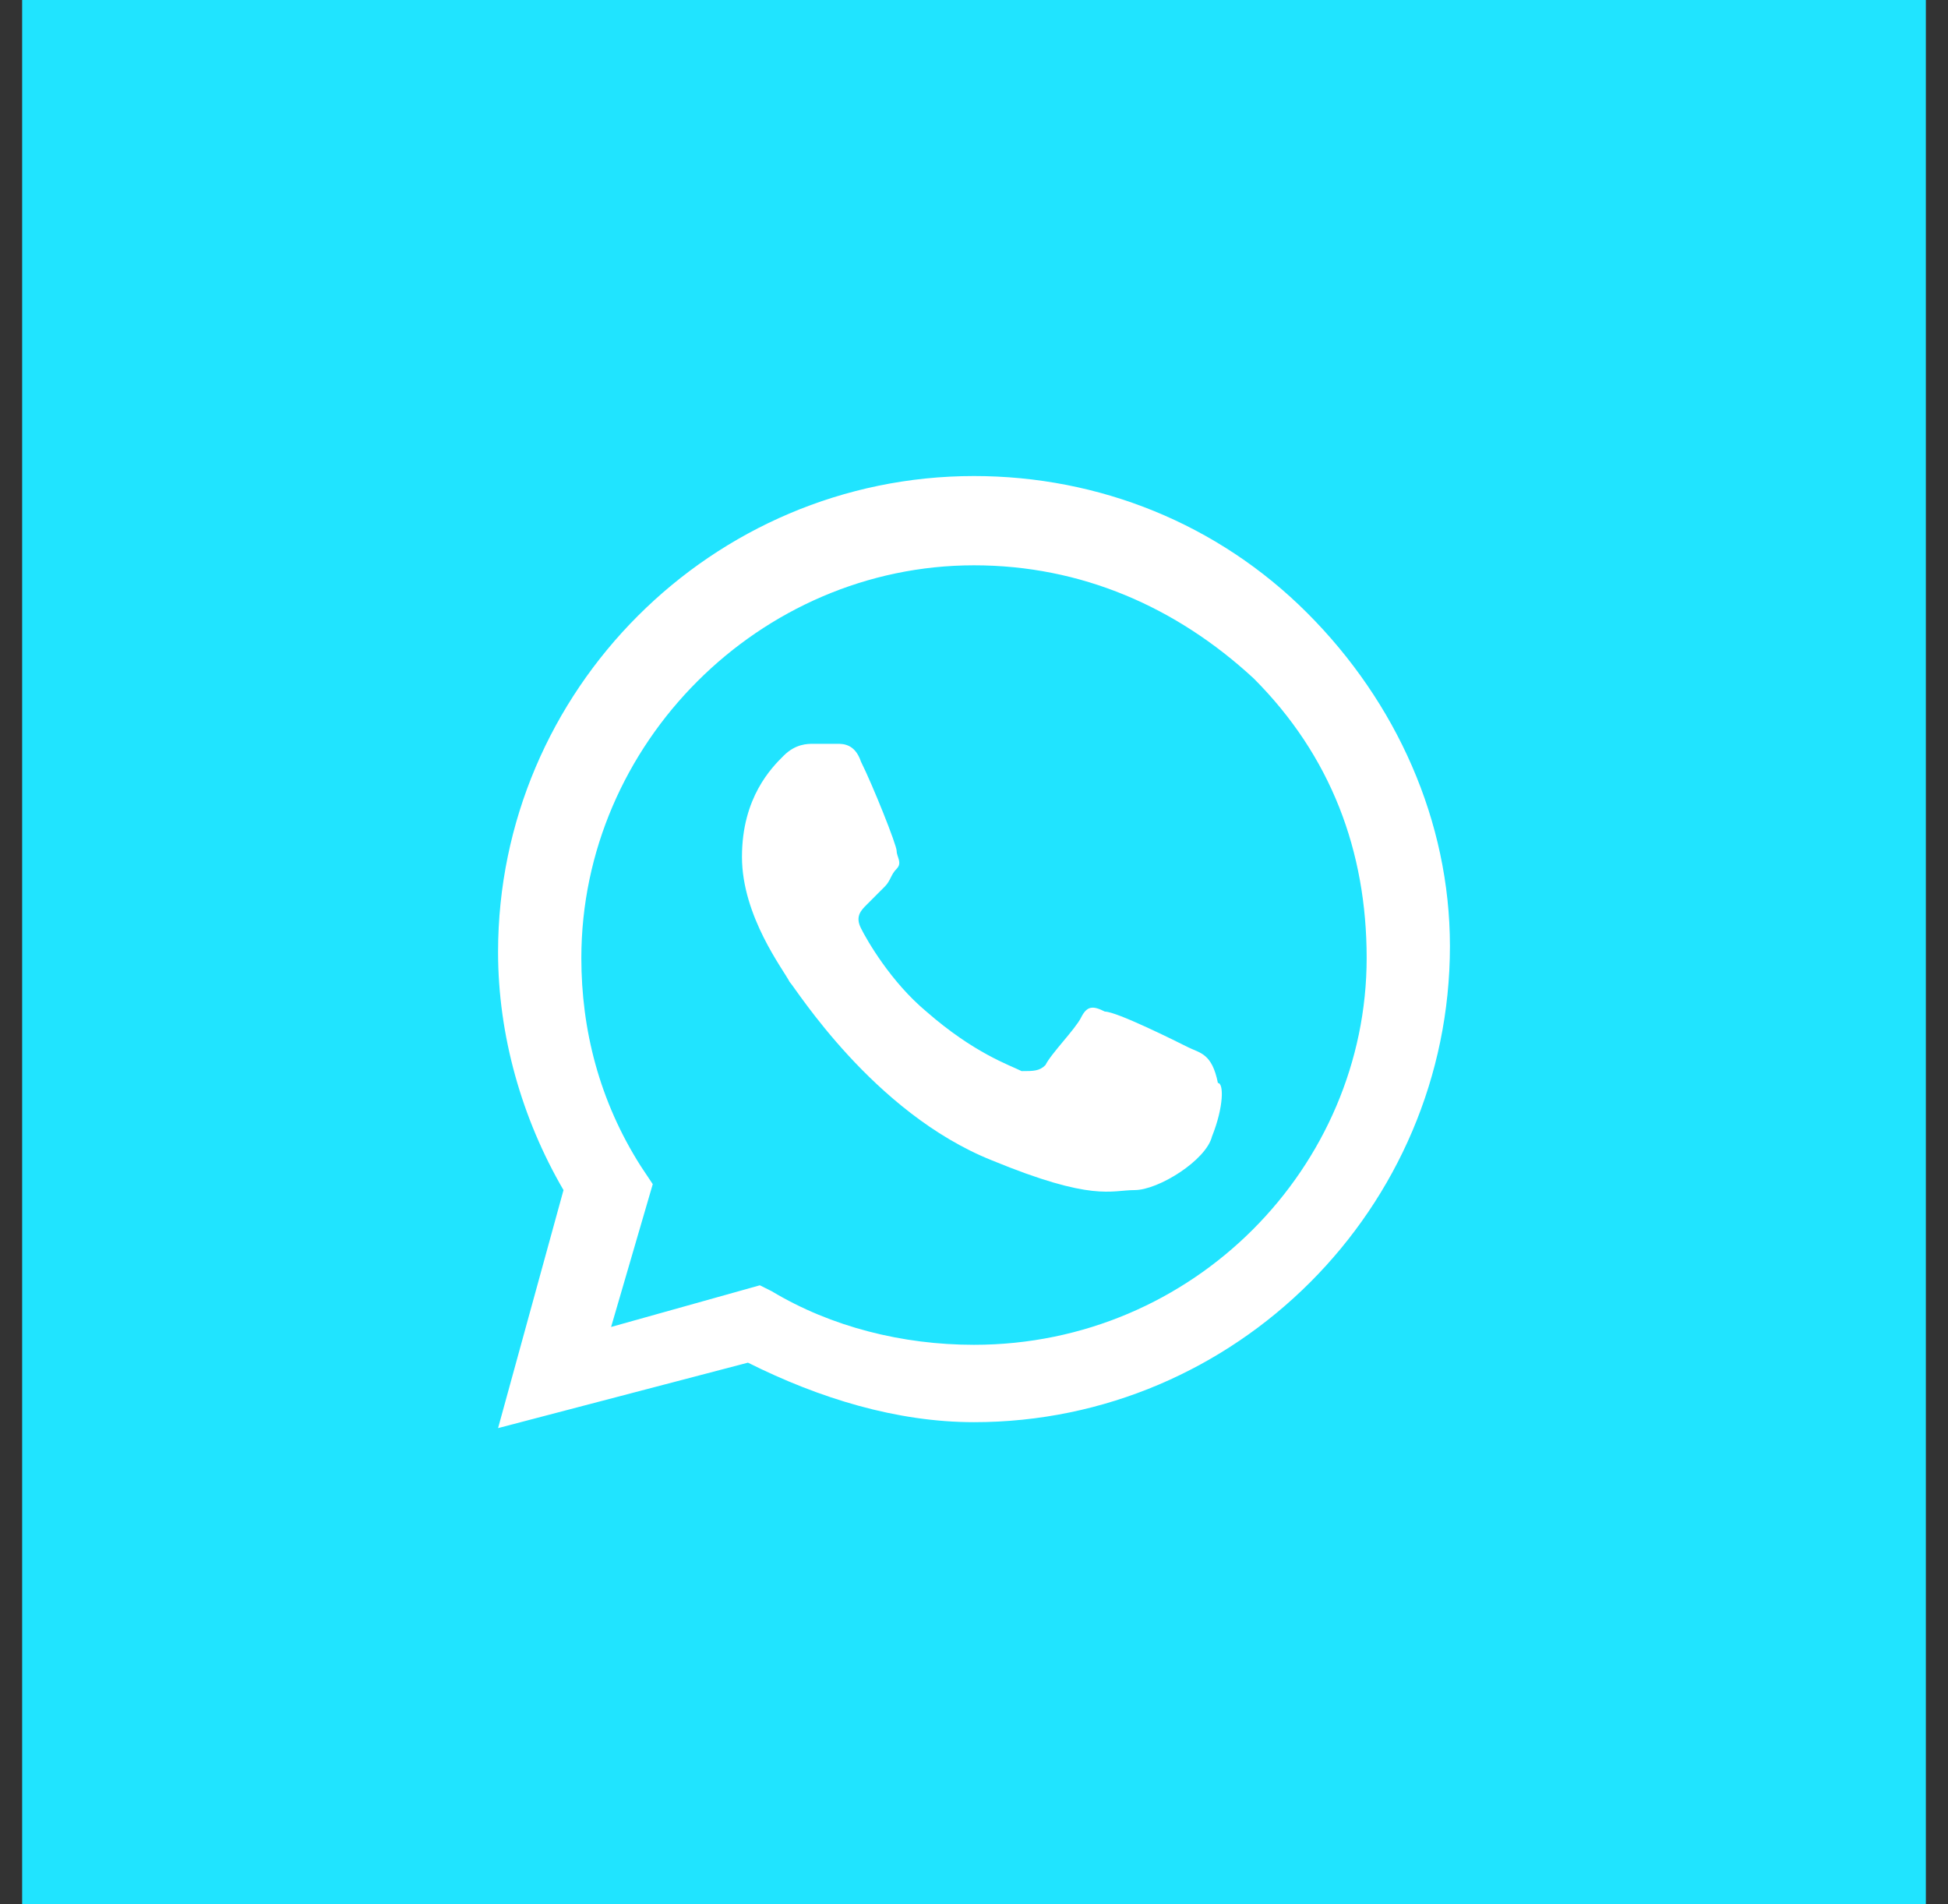 <svg width="44" height="43" viewBox="0 0 44 43" fill="none" xmlns="http://www.w3.org/2000/svg">
<rect x="0" y="0" width="44" height="43" fill="#333333" stroke="none"/>
<path d="M43.5 0H0.5V43H43.5V0Z" fill="#20E4FF"/>
<path fill-rule="evenodd" clip-rule="evenodd" d="M29.525 13.841C27.509 11.825 24.822 10.75 22 10.75C16.087 10.75 11.25 15.588 11.25 21.5C11.25 23.381 11.787 25.262 12.728 26.875L11.25 32.25L16.894 30.772C18.506 31.578 20.253 32.116 22 32.116C27.913 32.116 32.75 27.278 32.75 21.366C32.75 18.544 31.541 15.856 29.525 13.841ZM22 30.369C20.387 30.369 18.775 29.966 17.431 29.159L17.163 29.025L13.803 29.966L14.744 26.741L14.475 26.337C13.534 24.859 13.131 23.247 13.131 21.634C13.131 16.797 17.163 12.766 22 12.766C24.419 12.766 26.569 13.706 28.316 15.319C30.062 17.066 30.869 19.216 30.869 21.634C30.869 26.337 26.972 30.369 22 30.369ZM26.837 23.65C26.569 23.516 25.225 22.844 24.956 22.844C24.688 22.709 24.553 22.709 24.419 22.978C24.284 23.247 23.747 23.784 23.613 24.053C23.478 24.188 23.344 24.188 23.075 24.188C22.806 24.053 22 23.784 20.925 22.844C20.119 22.172 19.581 21.231 19.447 20.962C19.312 20.694 19.447 20.559 19.581 20.425C19.716 20.291 19.85 20.156 19.984 20.022C20.119 19.887 20.119 19.753 20.253 19.619C20.387 19.484 20.253 19.35 20.253 19.216C20.253 19.081 19.716 17.738 19.447 17.2C19.312 16.797 19.044 16.797 18.909 16.797C18.775 16.797 18.641 16.797 18.372 16.797C18.238 16.797 17.969 16.797 17.7 17.066C17.431 17.334 16.759 18.006 16.759 19.35C16.759 20.694 17.7 21.903 17.834 22.172C17.969 22.306 19.716 25.128 22.403 26.203C24.688 27.144 25.091 26.875 25.628 26.875C26.166 26.875 27.241 26.203 27.375 25.666C27.644 24.994 27.644 24.456 27.509 24.456C27.375 23.784 27.106 23.784 26.837 23.65Z" fill="white"/>
</svg>

